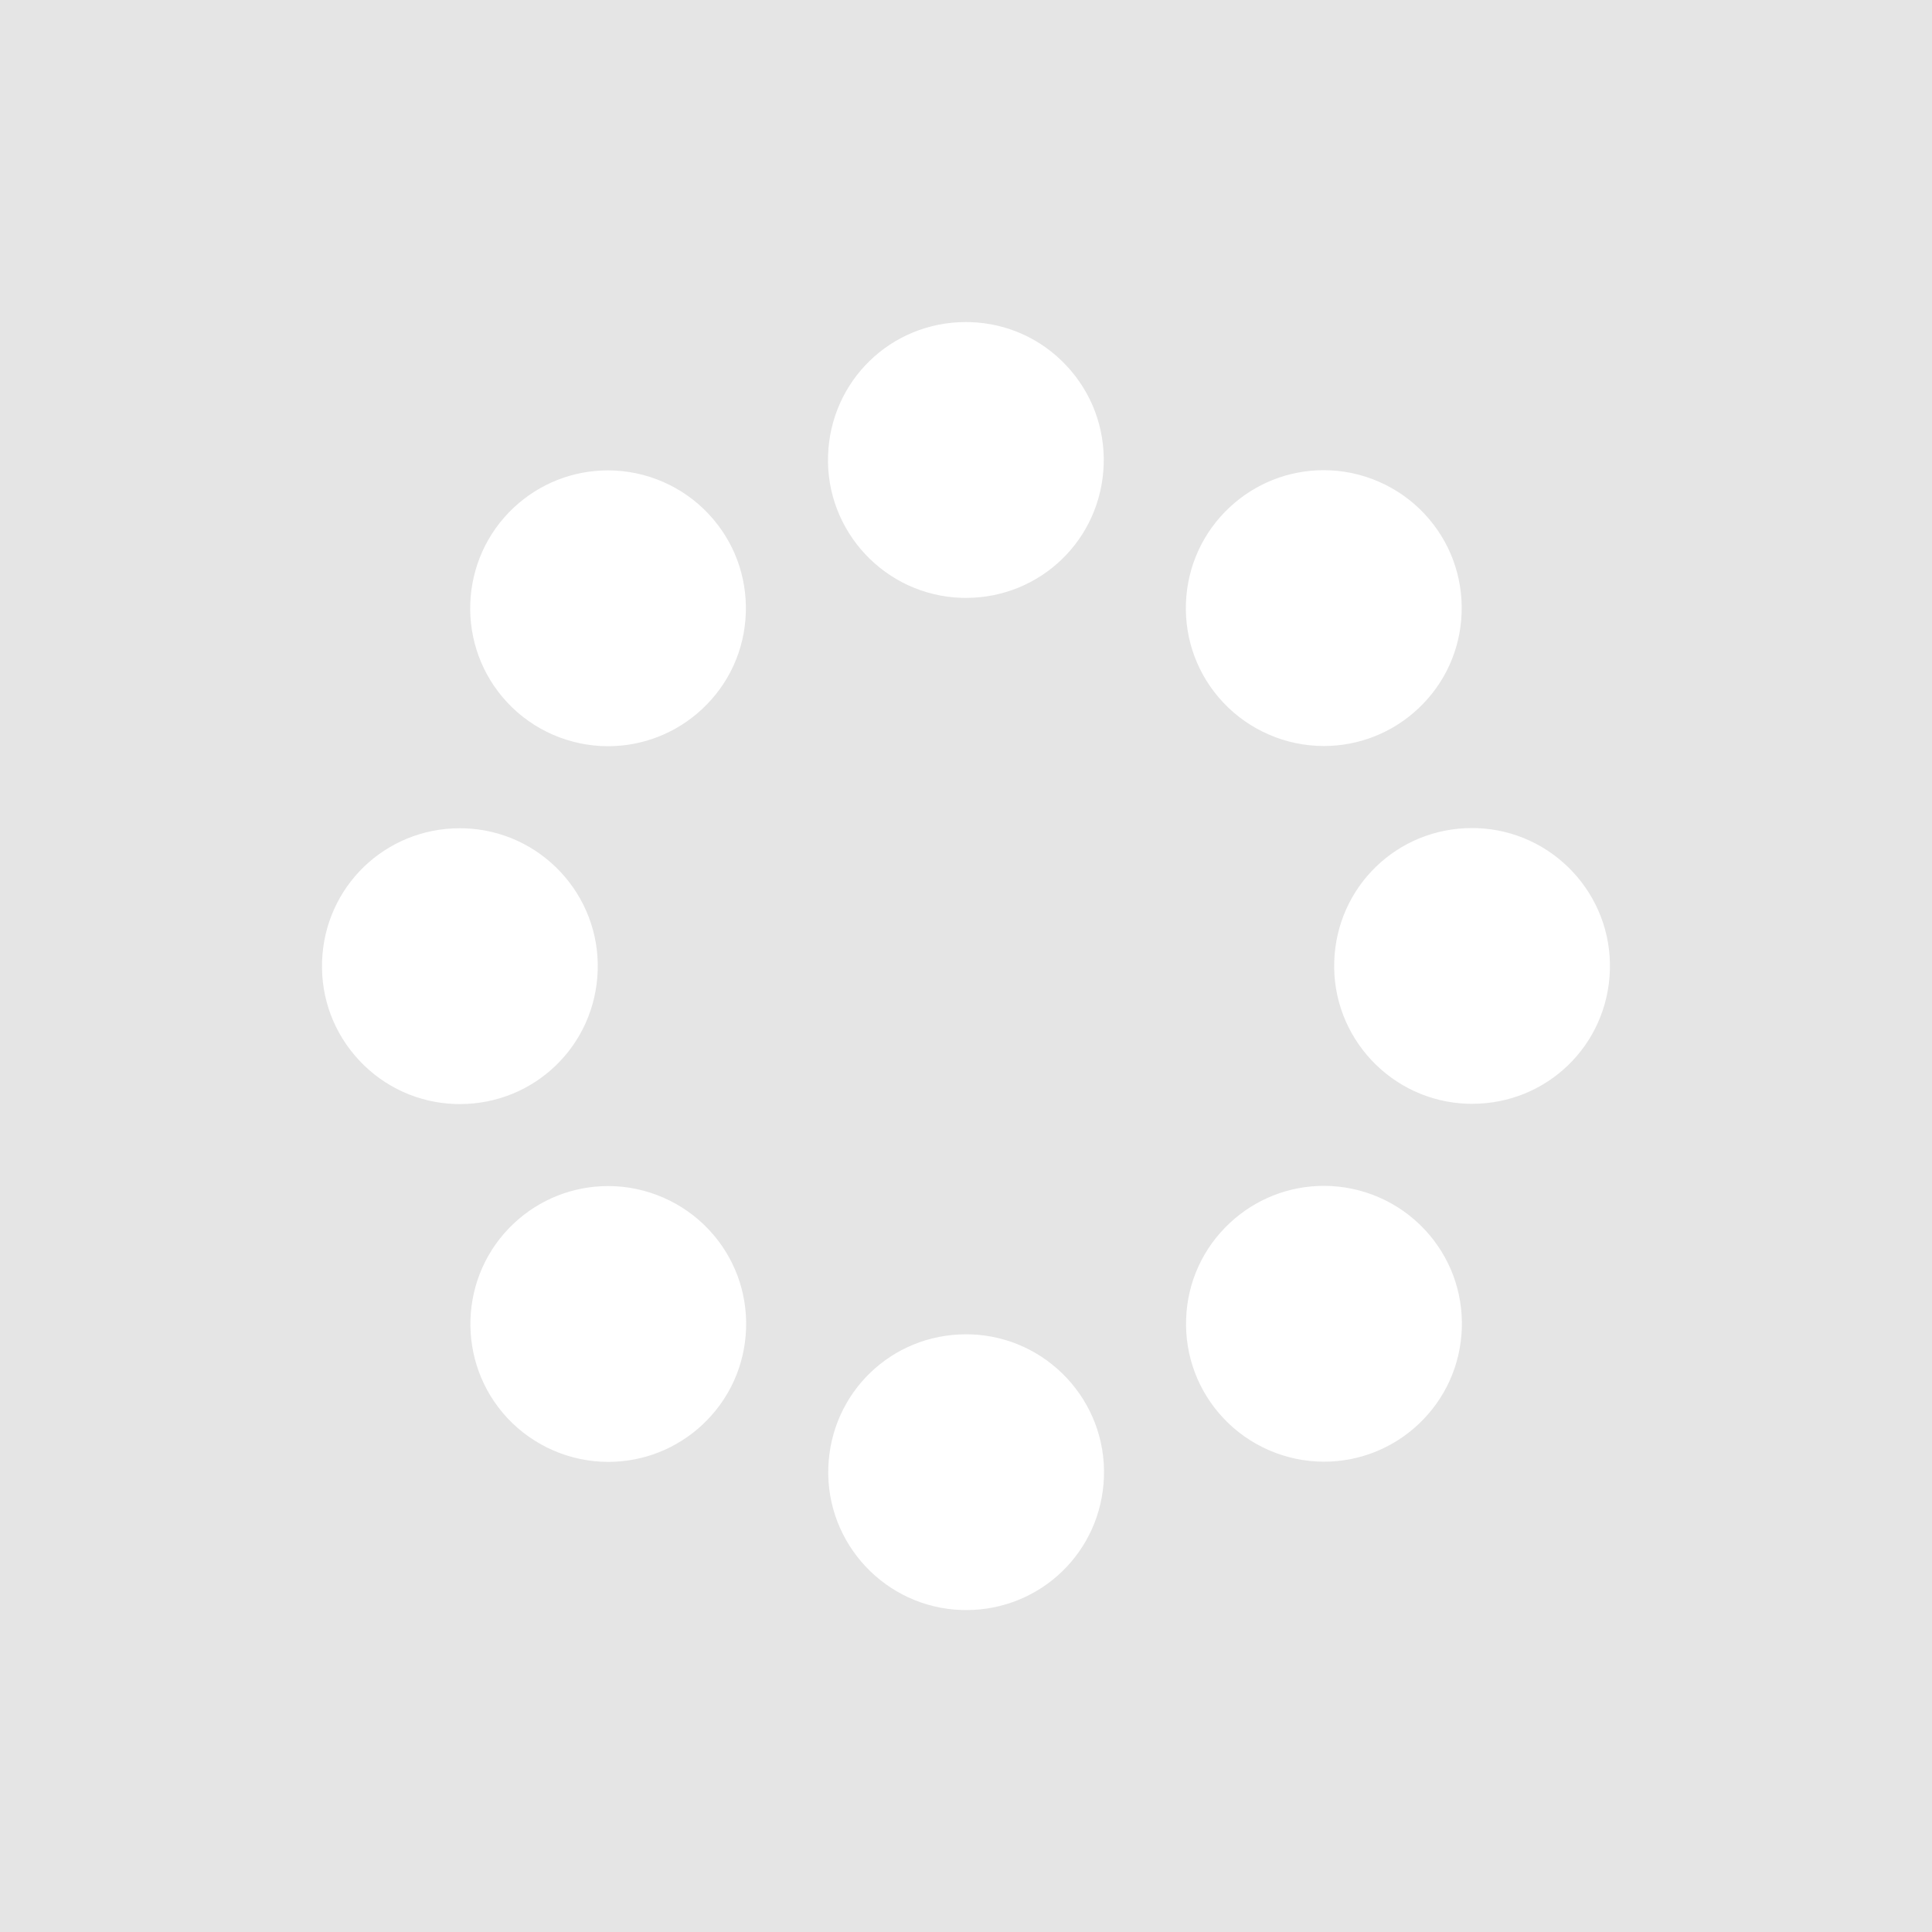 <?xml version="1.0" encoding="iso-8859-1"?>
<!-- Generator: Adobe Illustrator 17.1.0, SVG Export Plug-In . SVG Version: 6.00 Build 0)  -->
<!DOCTYPE svg PUBLIC "-//W3C//DTD SVG 1.1//EN" "http://www.w3.org/Graphics/SVG/1.1/DTD/svg11.dtd">
<svg version="1.1" id="Layer_1" xmlns="http://www.w3.org/2000/svg" xmlns:xlink="http://www.w3.org/1999/xlink" x="0px" y="0px"
	 viewBox="0 0 30 30" style="enable-background:new 0 0 30 30;" xml:space="preserve">
<g>
	<path style="fill:#E5E5E5;" d="M0,0v30h30V0H0z M7.979,7.881c0.398-0.372,0.917-0.577,1.462-0.577c0.591,0,1.161,0.247,1.564,0.679
		c0.391,0.418,0.595,0.963,0.576,1.535c-0.019,0.572-0.26,1.102-0.678,1.492c-0.398,0.372-0.917,0.577-1.462,0.577
		c-0.591,0-1.161-0.247-1.564-0.679C7.071,10.045,7.117,8.687,7.979,7.881z M7.07,17.143c-0.572-0.019-1.102-0.26-1.493-0.678
		c-0.391-0.418-0.595-0.963-0.576-1.535c0.039-1.16,0.979-2.069,2.14-2.069l0.072,0.001c1.181,0.04,2.108,1.032,2.068,2.212
		c-0.039,1.16-0.979,2.07-2.14,2.07L7.07,17.143z M10.907,22.123C10.509,22.495,9.99,22.7,9.445,22.7
		c-0.591,0-1.161-0.247-1.565-0.679c-0.806-0.863-0.76-2.221,0.102-3.027c0.398-0.372,0.917-0.577,1.462-0.577
		c0.591,0,1.161,0.248,1.565,0.679c0.391,0.418,0.595,0.963,0.576,1.534C11.566,21.202,11.325,21.732,10.907,22.123z M14.997,5.001
		l0.073,0.001c0.571,0.019,1.102,0.26,1.492,0.678s0.595,0.963,0.576,1.535c-0.039,1.16-0.979,2.069-2.139,2.069l-0.073-0.001
		c-1.18-0.04-2.108-1.032-2.068-2.212C12.897,5.91,13.837,5.001,14.997,5.001z M15.003,25.001L14.93,25
		c-1.18-0.04-2.108-1.032-2.068-2.212c0.039-1.16,0.978-2.069,2.139-2.069l0.073,0.001c1.18,0.04,2.108,1.032,2.068,2.212
		C17.103,24.092,16.163,25.001,15.003,25.001z M19.093,7.878c0.398-0.372,0.917-0.577,1.462-0.577c0.591,0,1.161,0.247,1.565,0.679
		c0.391,0.418,0.595,0.963,0.576,1.535c-0.019,0.572-0.26,1.102-0.678,1.492c-0.398,0.372-0.917,0.577-1.462,0.577
		c-0.591,0-1.161-0.247-1.565-0.679c-0.391-0.418-0.595-0.963-0.576-1.535C18.435,8.799,18.675,8.269,19.093,7.878z M22.021,22.12
		c-0.398,0.372-0.917,0.577-1.462,0.577c-0.591,0-1.161-0.247-1.565-0.679c-0.391-0.418-0.595-0.963-0.576-1.535
		c0.019-0.572,0.26-1.102,0.678-1.492c0.398-0.372,0.917-0.577,1.462-0.577c0.591,0,1.161,0.247,1.565,0.679
		c0.391,0.418,0.595,0.963,0.576,1.535C22.679,21.2,22.438,21.73,22.021,22.12z M22.859,17.14l-0.073-0.001
		c-1.18-0.04-2.108-1.032-2.068-2.212c0.039-1.16,0.979-2.069,2.139-2.069l0.073,0.001c1.18,0.04,2.108,1.032,2.068,2.212
		C24.96,16.231,24.02,17.14,22.859,17.14z"/>
</g>
</svg>
